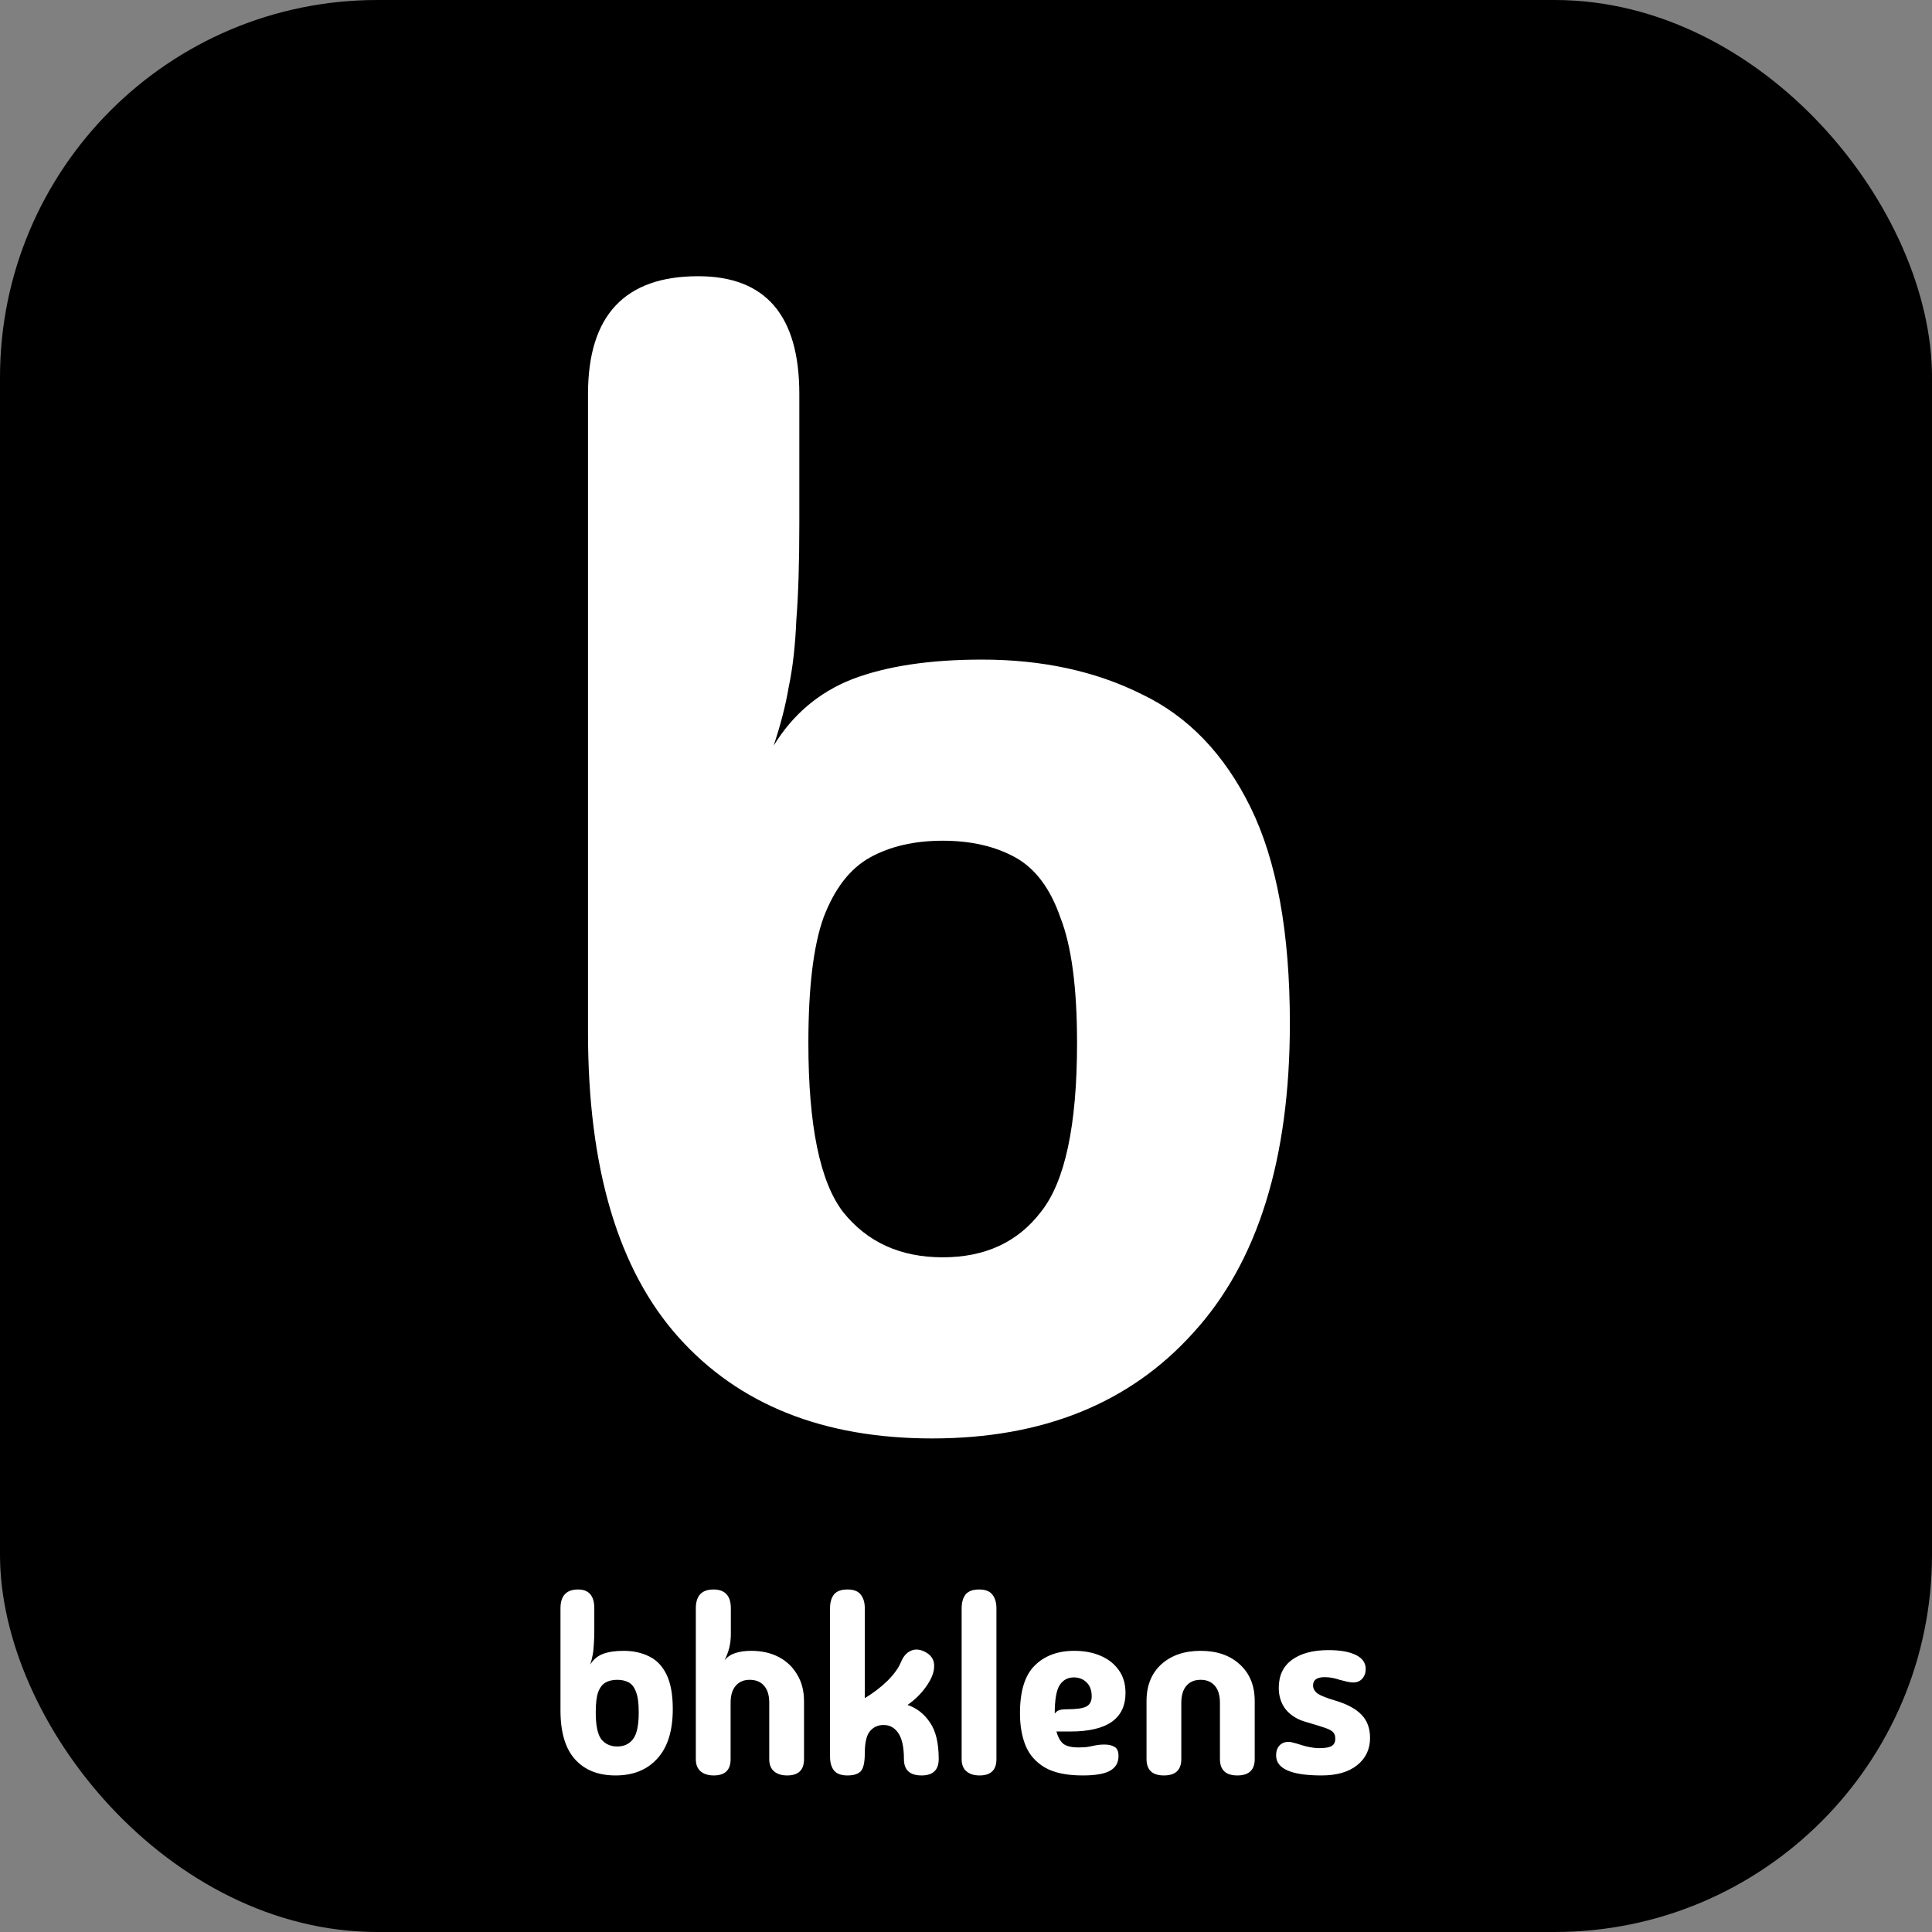 <svg width="256" height="256" viewBox="0 0 256 256" fill="none" xmlns="http://www.w3.org/2000/svg">
<rect x="0" y="0" width="256" height="256" fill="#808080" stroke="none"/>
<g clip-path="url(#clip0_17_7)">
<path d="M256 0H0V256H256V0Z" fill="black"/>
<path d="M123.514 190.6C109.114 190.6 97.914 186.133 89.914 177.2C81.914 168.267 77.914 154.8 77.914 136.8V52.2C77.914 41.8 82.781 36.6 92.514 36.6C101.447 36.6 105.914 41.8 105.914 52.2V69.4C105.914 74.6 105.781 78.867 105.514 82.2C105.381 85.533 105.047 88.467 104.514 91C104.114 93.4 103.447 96 102.514 98.8C105.047 94.667 108.514 91.733 112.914 90C117.447 88.267 123.181 87.4 130.114 87.4C138.114 87.4 145.181 88.933 151.314 92C157.447 94.933 162.247 99.933 165.714 107C169.181 114.067 170.914 123.6 170.914 135.6C170.914 153.6 166.647 167.267 158.114 176.6C149.714 185.933 138.181 190.6 123.514 190.6ZM124.914 166.6C130.514 166.6 134.847 164.6 137.914 160.6C141.114 156.6 142.714 149.133 142.714 138.2C142.714 130.867 141.981 125.333 140.514 121.6C139.181 117.733 137.181 115.067 134.514 113.6C131.847 112.133 128.647 111.4 124.914 111.4C121.181 111.4 117.981 112.133 115.314 113.6C112.647 115.067 110.581 117.733 109.114 121.6C107.781 125.333 107.114 130.867 107.114 138.2C107.114 149.133 108.647 156.6 111.714 160.6C114.914 164.6 119.314 166.6 124.914 166.6Z" fill="white"/>
<path d="M81.564 235.256C79.26 235.256 77.468 234.541 76.188 233.112C74.907 231.683 74.267 229.528 74.267 226.648V213.112C74.267 211.448 75.046 210.616 76.603 210.616C78.033 210.616 78.748 211.448 78.748 213.112V215.864C78.748 216.696 78.726 217.379 78.683 217.912C78.662 218.445 78.609 218.915 78.523 219.32C78.46 219.704 78.353 220.12 78.204 220.568C78.609 219.907 79.163 219.437 79.868 219.16C80.593 218.883 81.51 218.744 82.62 218.744C83.9 218.744 85.03 218.989 86.011 219.48C86.993 219.949 87.761 220.749 88.316 221.88C88.87 223.011 89.147 224.536 89.147 226.456C89.147 229.336 88.465 231.523 87.1 233.016C85.755 234.509 83.91 235.256 81.564 235.256ZM81.787 231.416C82.683 231.416 83.377 231.096 83.868 230.456C84.379 229.816 84.635 228.621 84.635 226.872C84.635 225.699 84.518 224.813 84.284 224.216C84.07 223.597 83.75 223.171 83.323 222.936C82.897 222.701 82.385 222.584 81.787 222.584C81.19 222.584 80.678 222.701 80.251 222.936C79.825 223.171 79.494 223.597 79.26 224.216C79.046 224.813 78.939 225.699 78.939 226.872C78.939 228.621 79.185 229.816 79.675 230.456C80.188 231.096 80.891 231.416 81.787 231.416ZM96.809 233.112C96.809 234.541 96.063 235.256 94.569 235.256C93.844 235.256 93.268 235.075 92.841 234.712C92.415 234.349 92.201 233.816 92.201 233.112V213.112C92.201 211.448 92.98 210.616 94.537 210.616C96.073 210.616 96.841 211.448 96.841 213.112V216.536C96.841 217.133 96.777 217.709 96.649 218.264C96.521 218.819 96.308 219.395 96.009 219.992C96.372 219.544 96.852 219.224 97.449 219.032C98.047 218.84 98.74 218.744 99.529 218.744C100.937 218.744 102.164 219.021 103.209 219.576C104.255 220.131 105.065 220.909 105.641 221.912C106.239 222.893 106.537 224.067 106.537 225.432V233.112C106.537 234.541 105.791 235.256 104.297 235.256C103.572 235.256 102.996 235.075 102.569 234.712C102.143 234.349 101.929 233.816 101.929 233.112V225.624C101.929 224.621 101.695 223.864 101.225 223.352C100.777 222.84 100.148 222.584 99.337 222.584C98.548 222.584 97.929 222.851 97.481 223.384C97.033 223.896 96.809 224.643 96.809 225.624V233.112ZM112.286 235.256C111.455 235.256 110.857 235.032 110.495 234.584C110.153 234.136 109.983 233.528 109.983 232.76V213.112C109.983 212.344 110.153 211.736 110.495 211.288C110.857 210.84 111.455 210.616 112.286 210.616C113.119 210.616 113.705 210.84 114.047 211.288C114.409 211.736 114.591 212.344 114.591 213.112V225.016C115.721 224.333 116.724 223.565 117.599 222.712C118.473 221.837 119.071 221.005 119.391 220.216C119.689 219.491 120.116 219 120.671 218.744C121.225 218.488 121.833 218.52 122.495 218.84C123.412 219.288 123.839 219.971 123.775 220.888C123.753 221.656 123.401 222.52 122.719 223.48C122.057 224.419 121.236 225.229 120.255 225.912C121.492 226.339 122.484 227.117 123.231 228.248C123.999 229.357 124.383 230.968 124.383 233.08C124.383 234.531 123.625 235.256 122.111 235.256C120.553 235.256 119.775 234.531 119.775 233.08C119.775 231.523 119.529 230.381 119.039 229.656C118.548 228.931 117.897 228.568 117.087 228.568C116.34 228.568 115.732 228.845 115.263 229.4C114.815 229.955 114.591 230.915 114.591 232.28C114.591 233.517 114.409 234.328 114.047 234.712C113.684 235.075 113.097 235.256 112.286 235.256ZM132.032 233.112C132.032 234.541 131.285 235.256 129.792 235.256C129.066 235.256 128.49 235.075 128.064 234.712C127.637 234.349 127.424 233.816 127.424 233.112V213.112C127.424 212.344 127.594 211.736 127.936 211.288C128.298 210.84 128.896 210.616 129.728 210.616C130.56 210.616 131.146 210.84 131.488 211.288C131.85 211.736 132.032 212.344 132.032 213.112V233.112ZM143.471 235.256C141.338 235.256 139.663 234.904 138.447 234.2C137.253 233.496 136.399 232.525 135.887 231.288C135.397 230.051 135.151 228.632 135.151 227.032C135.151 224.088 135.802 221.976 137.103 220.696C138.405 219.395 140.154 218.744 142.351 218.744C143.674 218.744 144.847 218.968 145.871 219.416C146.895 219.864 147.695 220.504 148.271 221.336C148.847 222.147 149.135 223.139 149.135 224.312C149.135 227.725 146.703 229.432 141.839 229.432H139.983C140.154 230.093 140.431 230.616 140.815 231C141.221 231.363 141.925 231.544 142.927 231.544C143.482 231.544 143.93 231.512 144.271 231.448C144.613 231.384 144.933 231.32 145.231 231.256C145.551 231.192 145.914 231.16 146.319 231.16C146.895 231.16 147.354 231.267 147.695 231.48C148.037 231.672 148.207 232.077 148.207 232.696C148.207 233.571 147.823 234.221 147.055 234.648C146.309 235.053 145.114 235.256 143.471 235.256ZM139.759 227.064C139.93 226.829 140.122 226.68 140.335 226.616C140.549 226.531 140.879 226.488 141.327 226.488C142.586 226.488 143.45 226.371 143.919 226.136C144.41 225.88 144.655 225.432 144.655 224.792C144.655 223.981 144.431 223.363 143.983 222.936C143.535 222.488 142.97 222.264 142.287 222.264C141.498 222.264 140.879 222.595 140.431 223.256C139.983 223.917 139.759 225.187 139.759 227.064ZM154.225 235.256C152.689 235.256 151.921 234.531 151.921 233.08V225.4C151.921 223.352 152.571 221.731 153.873 220.536C155.195 219.341 156.934 218.744 159.089 218.744C161.243 218.744 162.971 219.341 164.273 220.536C165.595 221.731 166.257 223.352 166.257 225.4V233.08C166.257 234.531 165.489 235.256 163.953 235.256C162.417 235.256 161.649 234.531 161.649 233.08V225.656C161.649 224.653 161.425 223.896 160.977 223.384C160.529 222.851 159.899 222.584 159.089 222.584C158.278 222.584 157.649 222.851 157.201 223.384C156.753 223.896 156.529 224.653 156.529 225.656V233.08C156.529 234.531 155.761 235.256 154.225 235.256ZM175.107 235.256C171.096 235.256 169.091 234.371 169.091 232.6C169.091 232.045 169.24 231.608 169.539 231.288C169.838 230.968 170.232 230.808 170.723 230.808C170.936 230.808 171.139 230.84 171.331 230.904C171.544 230.947 171.95 231.064 172.547 231.256C172.803 231.341 173.144 231.427 173.571 231.512C173.998 231.597 174.414 231.64 174.819 231.64C175.587 231.64 176.131 231.544 176.451 231.352C176.771 231.16 176.931 230.84 176.931 230.392C176.931 230.029 176.846 229.752 176.675 229.56C176.504 229.347 176.142 229.144 175.587 228.952C175.032 228.76 174.168 228.493 172.995 228.152C171.928 227.853 171.064 227.32 170.403 226.552C169.763 225.763 169.443 224.792 169.443 223.64C169.443 222.019 170.03 220.781 171.203 219.928C172.376 219.075 173.987 218.648 176.035 218.648C177.571 218.648 178.776 218.861 179.651 219.288C180.526 219.715 180.963 220.333 180.963 221.144C180.963 221.656 180.814 222.083 180.515 222.424C180.216 222.765 179.811 222.936 179.299 222.936C179.086 222.936 178.83 222.904 178.531 222.84C178.254 222.776 177.912 222.691 177.507 222.584C177.208 222.477 176.888 222.392 176.547 222.328C176.227 222.264 175.886 222.232 175.523 222.232C174.499 222.232 173.987 222.595 173.987 223.32C173.987 223.747 174.19 224.109 174.595 224.408C175 224.685 175.779 224.995 176.931 225.336C178.51 225.805 179.672 226.435 180.419 227.224C181.166 227.992 181.539 229.016 181.539 230.296C181.539 231.789 180.963 232.995 179.811 233.912C178.68 234.808 177.112 235.256 175.107 235.256Z" fill="white"/>
</g>
<defs>
<clipPath id="clip0_17_7">
<rect width="256" height="256" rx="50" fill="white"/>
</clipPath>
</defs>
</svg>
